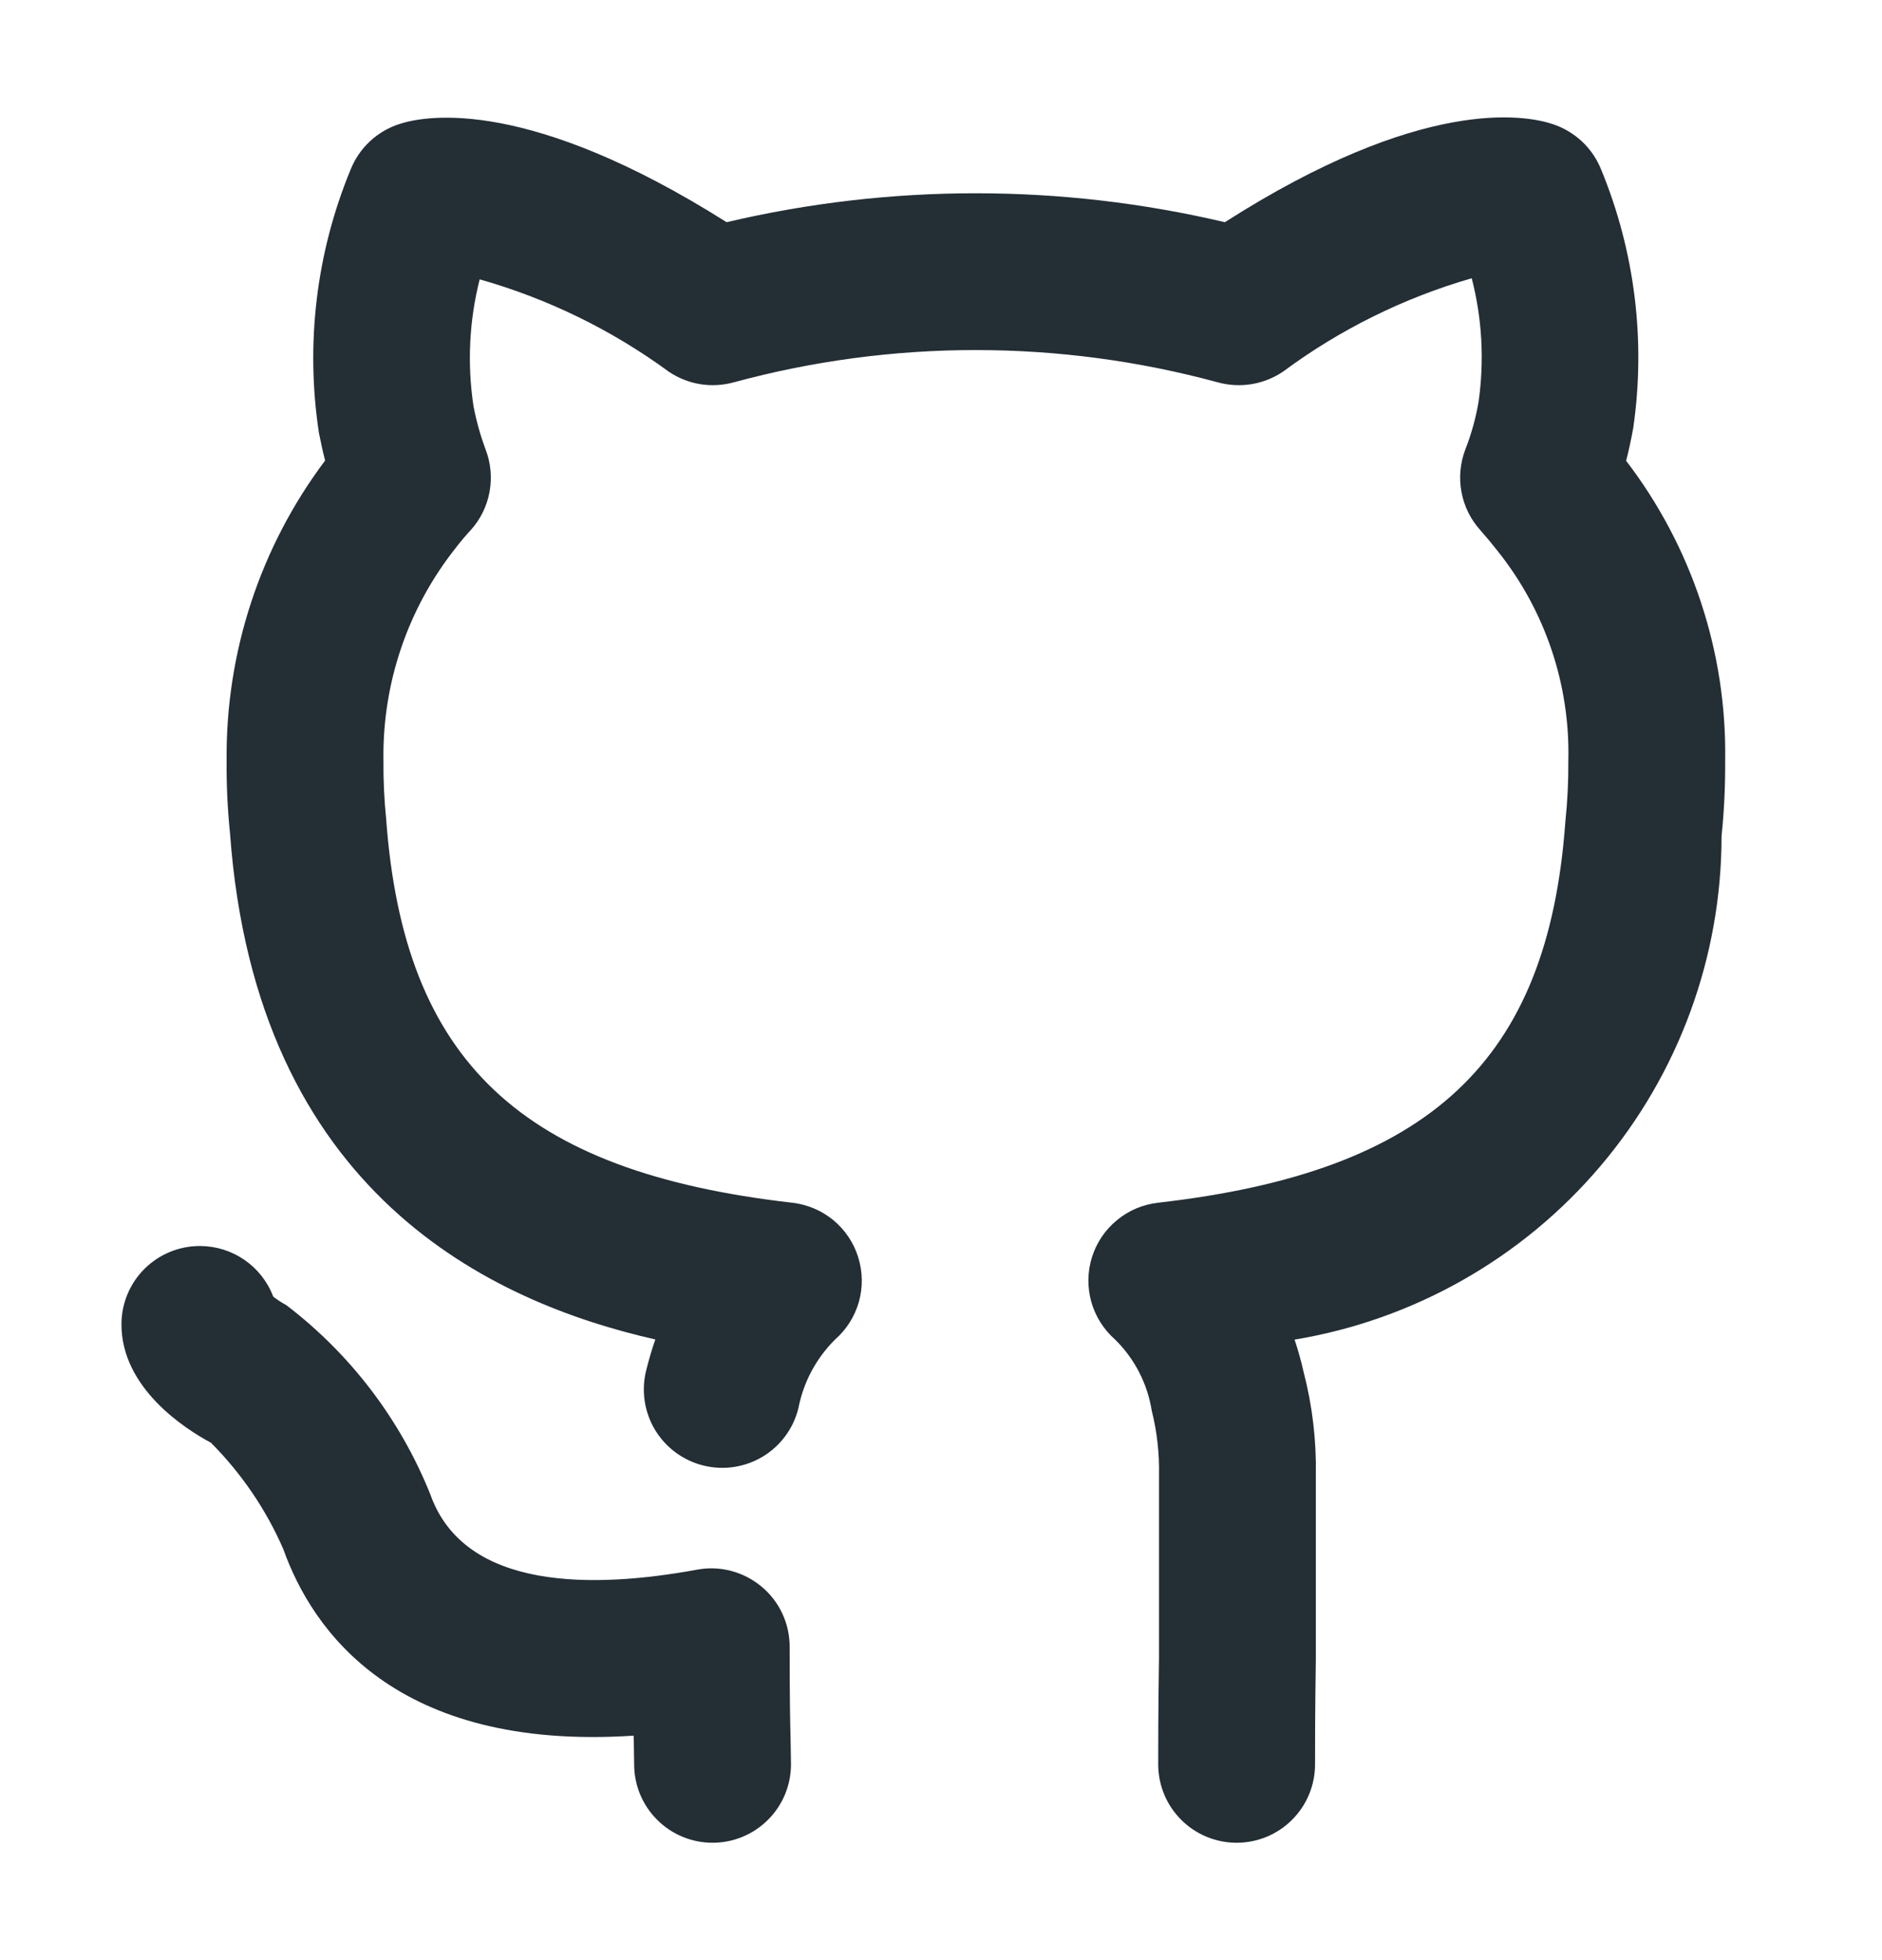 <svg width="24" height="25" viewBox="0 0 24 25" fill="none" xmlns="http://www.w3.org/2000/svg">
<path d="M10.07 21.003C10.07 20.856 10.038 20.711 9.976 20.579C9.914 20.446 9.823 20.328 9.71 20.235C9.597 20.141 9.465 20.073 9.324 20.036C9.182 19.998 9.033 19.993 8.889 20.02C7.58 20.26 5.927 20.296 5.488 19.061C5.105 18.105 4.47 17.271 3.651 16.646C3.592 16.615 3.537 16.578 3.484 16.537C3.413 16.348 3.285 16.185 3.119 16.07C2.953 15.955 2.756 15.893 2.554 15.892H2.549C2.284 15.892 2.031 15.996 1.843 16.183C1.656 16.369 1.55 16.622 1.549 16.887C1.545 17.702 2.36 18.225 2.69 18.401C3.08 18.793 3.394 19.254 3.614 19.761C3.979 20.784 5.037 22.337 8.08 22.137C8.081 22.172 8.082 22.205 8.083 22.235L8.087 22.503C8.087 22.768 8.192 23.023 8.38 23.21C8.567 23.398 8.822 23.503 9.087 23.503C9.352 23.503 9.606 23.398 9.794 23.21C9.982 23.023 10.087 22.768 10.087 22.503L10.082 22.185C10.077 21.995 10.07 21.721 10.07 21.003ZM20.737 5.877C20.769 5.752 20.8 5.613 20.828 5.457C20.989 4.343 20.848 3.205 20.419 2.164C20.365 2.028 20.282 1.906 20.176 1.806C20.069 1.706 19.942 1.63 19.804 1.584C19.448 1.464 18.133 1.228 15.62 2.834C13.53 2.342 11.355 2.342 9.266 2.834C6.762 1.251 5.455 1.466 5.102 1.579C4.96 1.623 4.829 1.699 4.72 1.8C4.611 1.901 4.526 2.025 4.471 2.163C4.033 3.224 3.894 4.385 4.067 5.52C4.092 5.647 4.118 5.766 4.146 5.874C3.317 6.977 2.876 8.323 2.89 9.703C2.887 10.011 2.902 10.319 2.933 10.625C3.267 15.227 6.267 16.609 8.357 17.084C8.313 17.209 8.274 17.343 8.239 17.484C8.176 17.742 8.218 18.013 8.355 18.24C8.493 18.466 8.714 18.629 8.971 18.692C9.228 18.756 9.5 18.714 9.727 18.578C9.954 18.441 10.117 18.22 10.181 17.963C10.245 17.63 10.408 17.324 10.649 17.085C10.795 16.957 10.9 16.79 10.953 16.604C11.005 16.417 11.002 16.22 10.944 16.035C10.887 15.85 10.776 15.686 10.627 15.562C10.477 15.439 10.296 15.362 10.103 15.34C6.649 14.945 5.149 13.538 4.924 10.441C4.899 10.196 4.888 9.95 4.89 9.703C4.874 8.72 5.199 7.761 5.81 6.99C5.871 6.91 5.936 6.833 6.005 6.759C6.128 6.622 6.21 6.454 6.243 6.273C6.276 6.092 6.259 5.906 6.193 5.734C6.126 5.554 6.074 5.368 6.038 5.179C5.957 4.64 5.983 4.091 6.117 3.563C6.986 3.809 7.804 4.209 8.532 4.743C8.652 4.823 8.788 4.877 8.931 4.9C9.074 4.923 9.22 4.914 9.359 4.876C11.38 4.327 13.511 4.328 15.532 4.877C15.672 4.915 15.819 4.923 15.963 4.899C16.106 4.875 16.242 4.821 16.363 4.739C17.087 4.202 17.902 3.799 18.768 3.549C18.901 4.064 18.93 4.6 18.855 5.127C18.819 5.335 18.763 5.538 18.686 5.734C18.621 5.906 18.603 6.092 18.637 6.273C18.67 6.454 18.752 6.622 18.875 6.759C18.952 6.846 19.029 6.939 19.098 7.027C19.704 7.785 20.024 8.733 20 9.703C20.002 9.963 19.989 10.222 19.962 10.48C19.742 13.536 18.237 14.944 14.767 15.34C14.574 15.362 14.392 15.439 14.243 15.563C14.093 15.686 13.983 15.85 13.925 16.035C13.867 16.22 13.865 16.418 13.917 16.605C13.97 16.791 14.075 16.958 14.221 17.086C14.47 17.331 14.633 17.649 14.688 17.994C14.755 18.262 14.786 18.538 14.78 18.814V21.148C14.77 21.795 14.77 22.28 14.77 22.503C14.77 22.768 14.875 23.023 15.063 23.21C15.25 23.398 15.505 23.503 15.77 23.503C16.035 23.503 16.29 23.398 16.477 23.21C16.665 23.023 16.77 22.768 16.77 22.503C16.77 22.286 16.77 21.811 16.78 21.163V18.814C16.788 18.371 16.736 17.93 16.625 17.502C16.593 17.361 16.555 17.223 16.509 17.086C18.03 16.833 19.412 16.049 20.409 14.873C21.407 13.696 21.954 12.204 21.954 10.662C21.987 10.344 22.002 10.023 22 9.703C22.022 8.322 21.577 6.974 20.737 5.877L20.737 5.877Z" fill="#232E35"/>
</svg>
